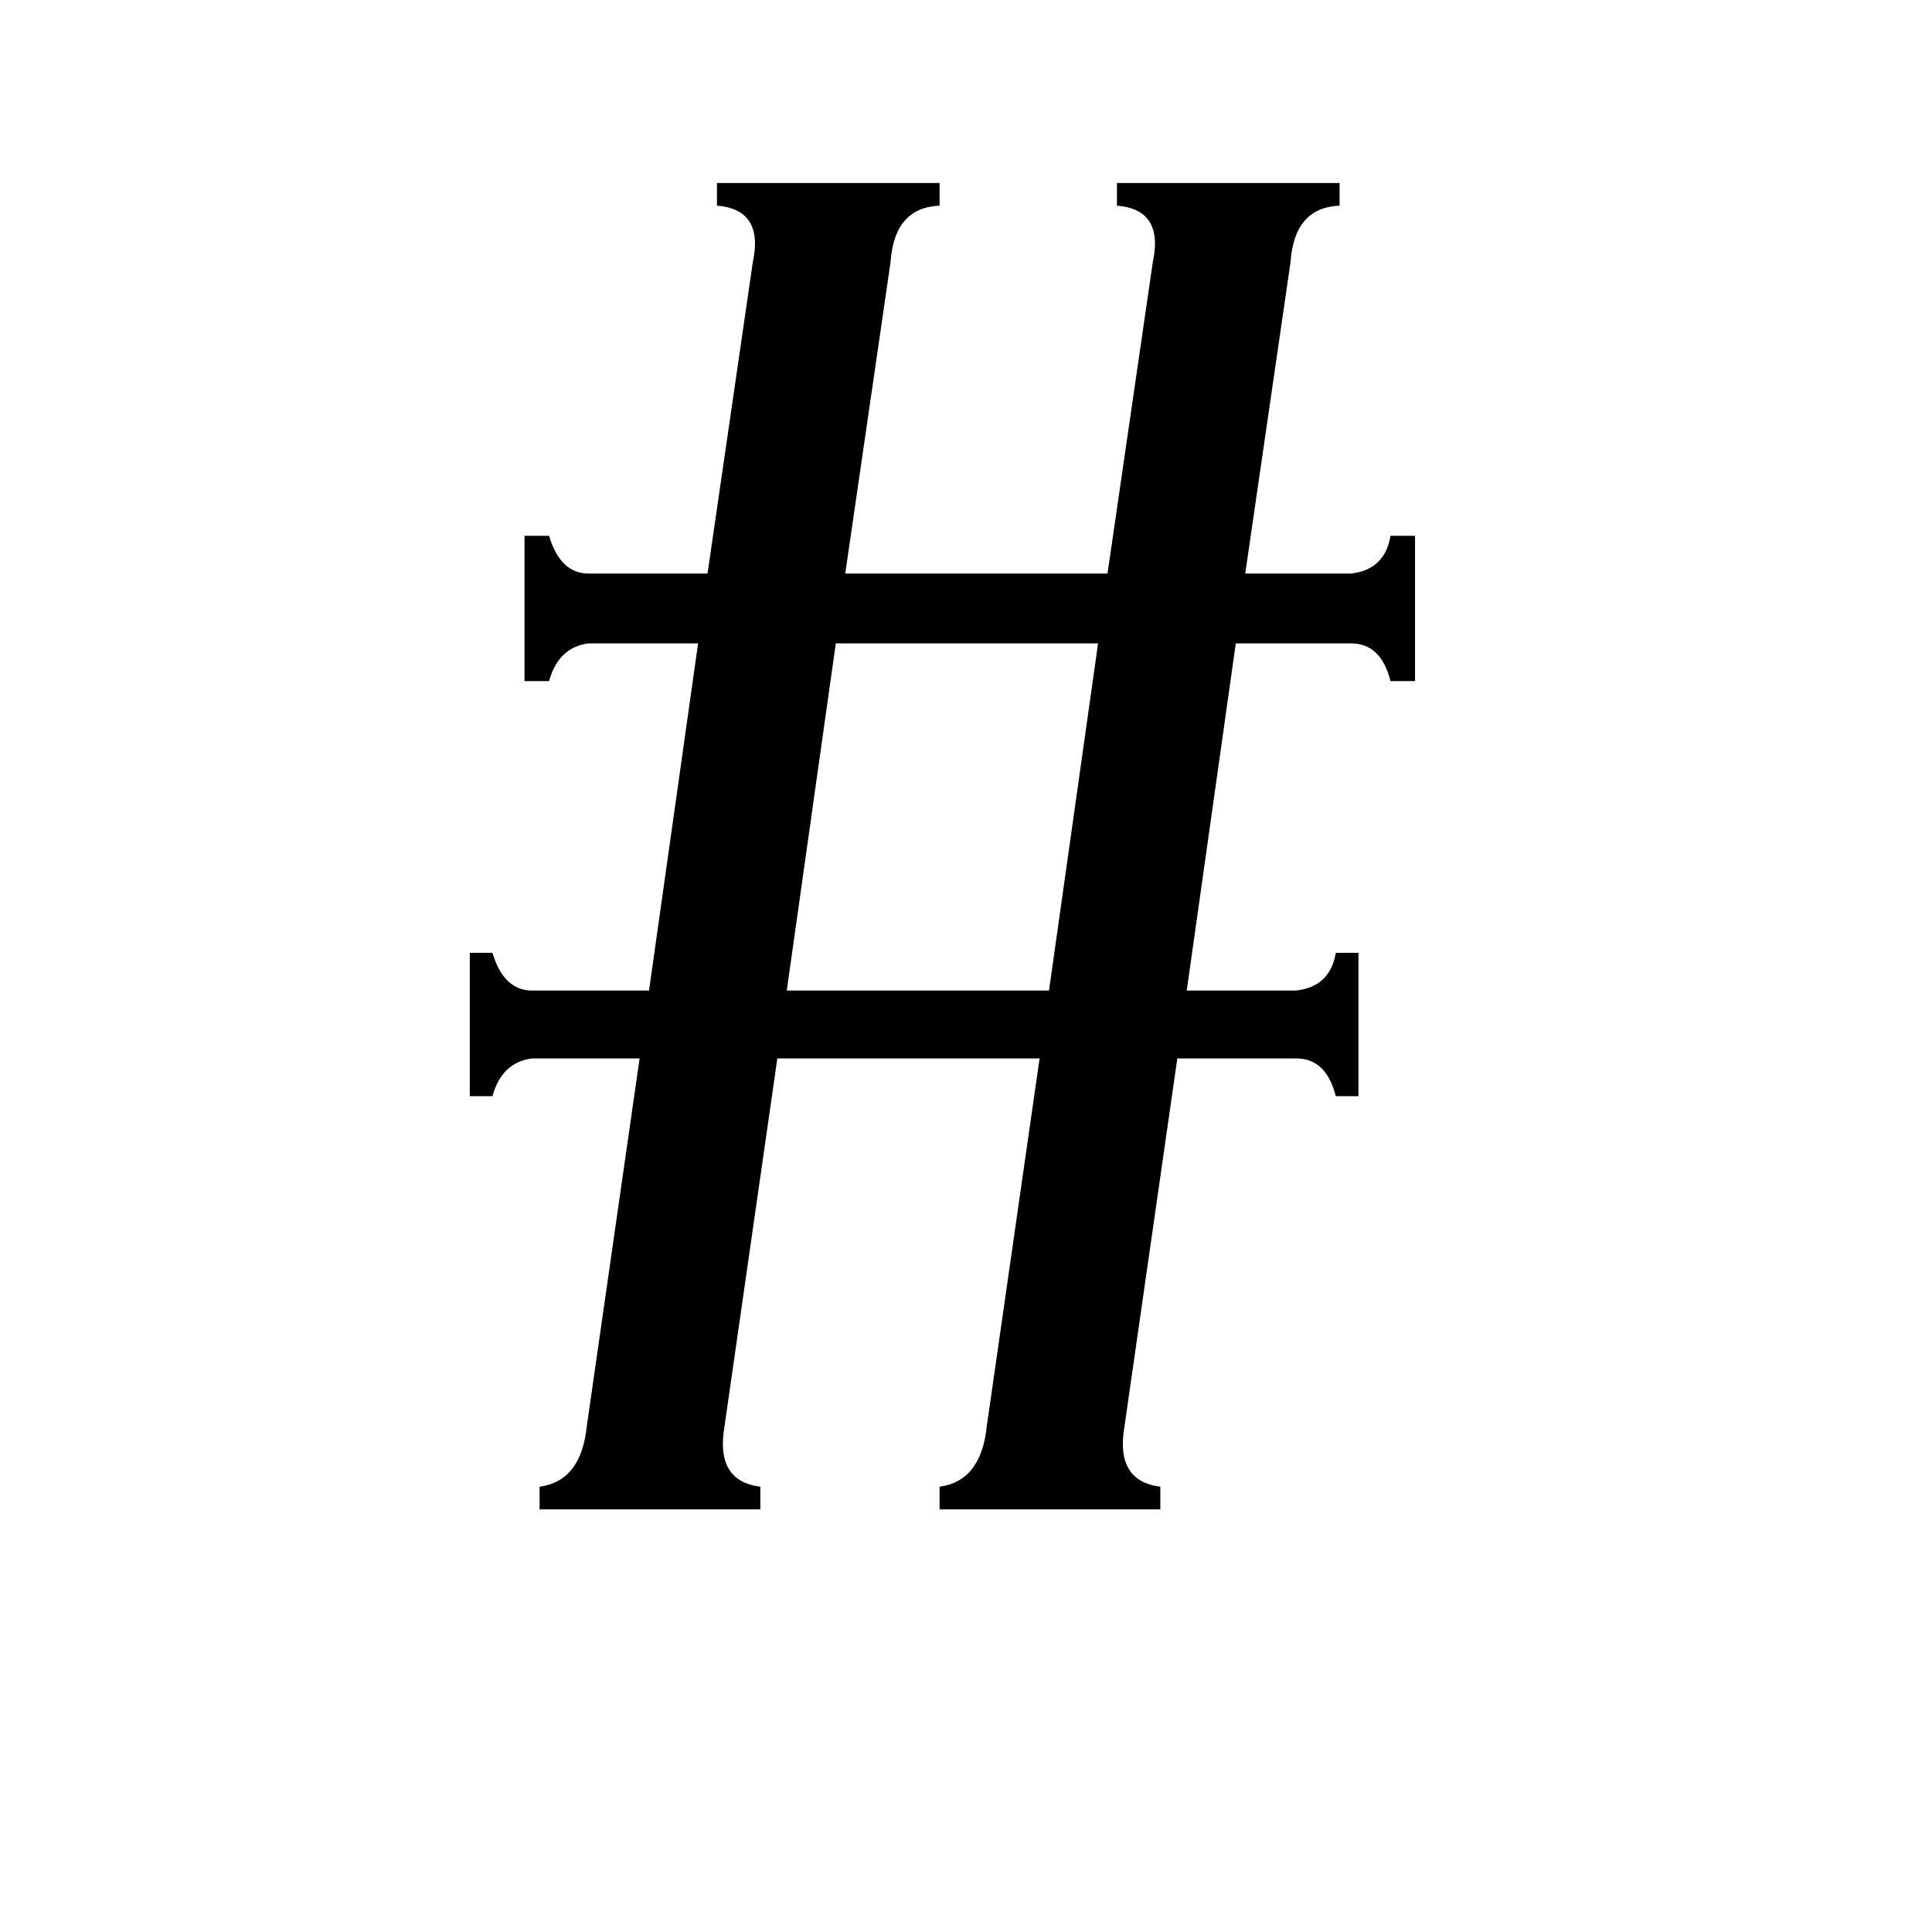 <svg xmlns="http://www.w3.org/2000/svg" viewBox="0 -800 1024 1024">
	<path fill="#000000" d="M443 -459L417 -275H556L582 -459ZM611 -661Q617 -689 592 -691V-703H710V-691Q686 -690 684 -661L660 -496H716Q734 -498 737 -516H750V-439H737Q732 -459 716 -459H655L629 -275H687Q705 -277 708 -295H720V-219H708Q703 -239 687 -239H624L596 -44Q591 -15 615 -12V0H498V-12Q520 -15 523 -44L551 -239H412L384 -44Q379 -15 403 -12V0H286V-12Q308 -15 311 -44L339 -239H282Q266 -237 261 -219H249V-295H261Q267 -275 282 -275H344L370 -459H312Q296 -457 291 -439H278V-516H291Q297 -496 312 -496H375L399 -661Q405 -689 380 -691V-703H498V-691Q474 -690 472 -661L448 -496H587Z"/>
</svg>